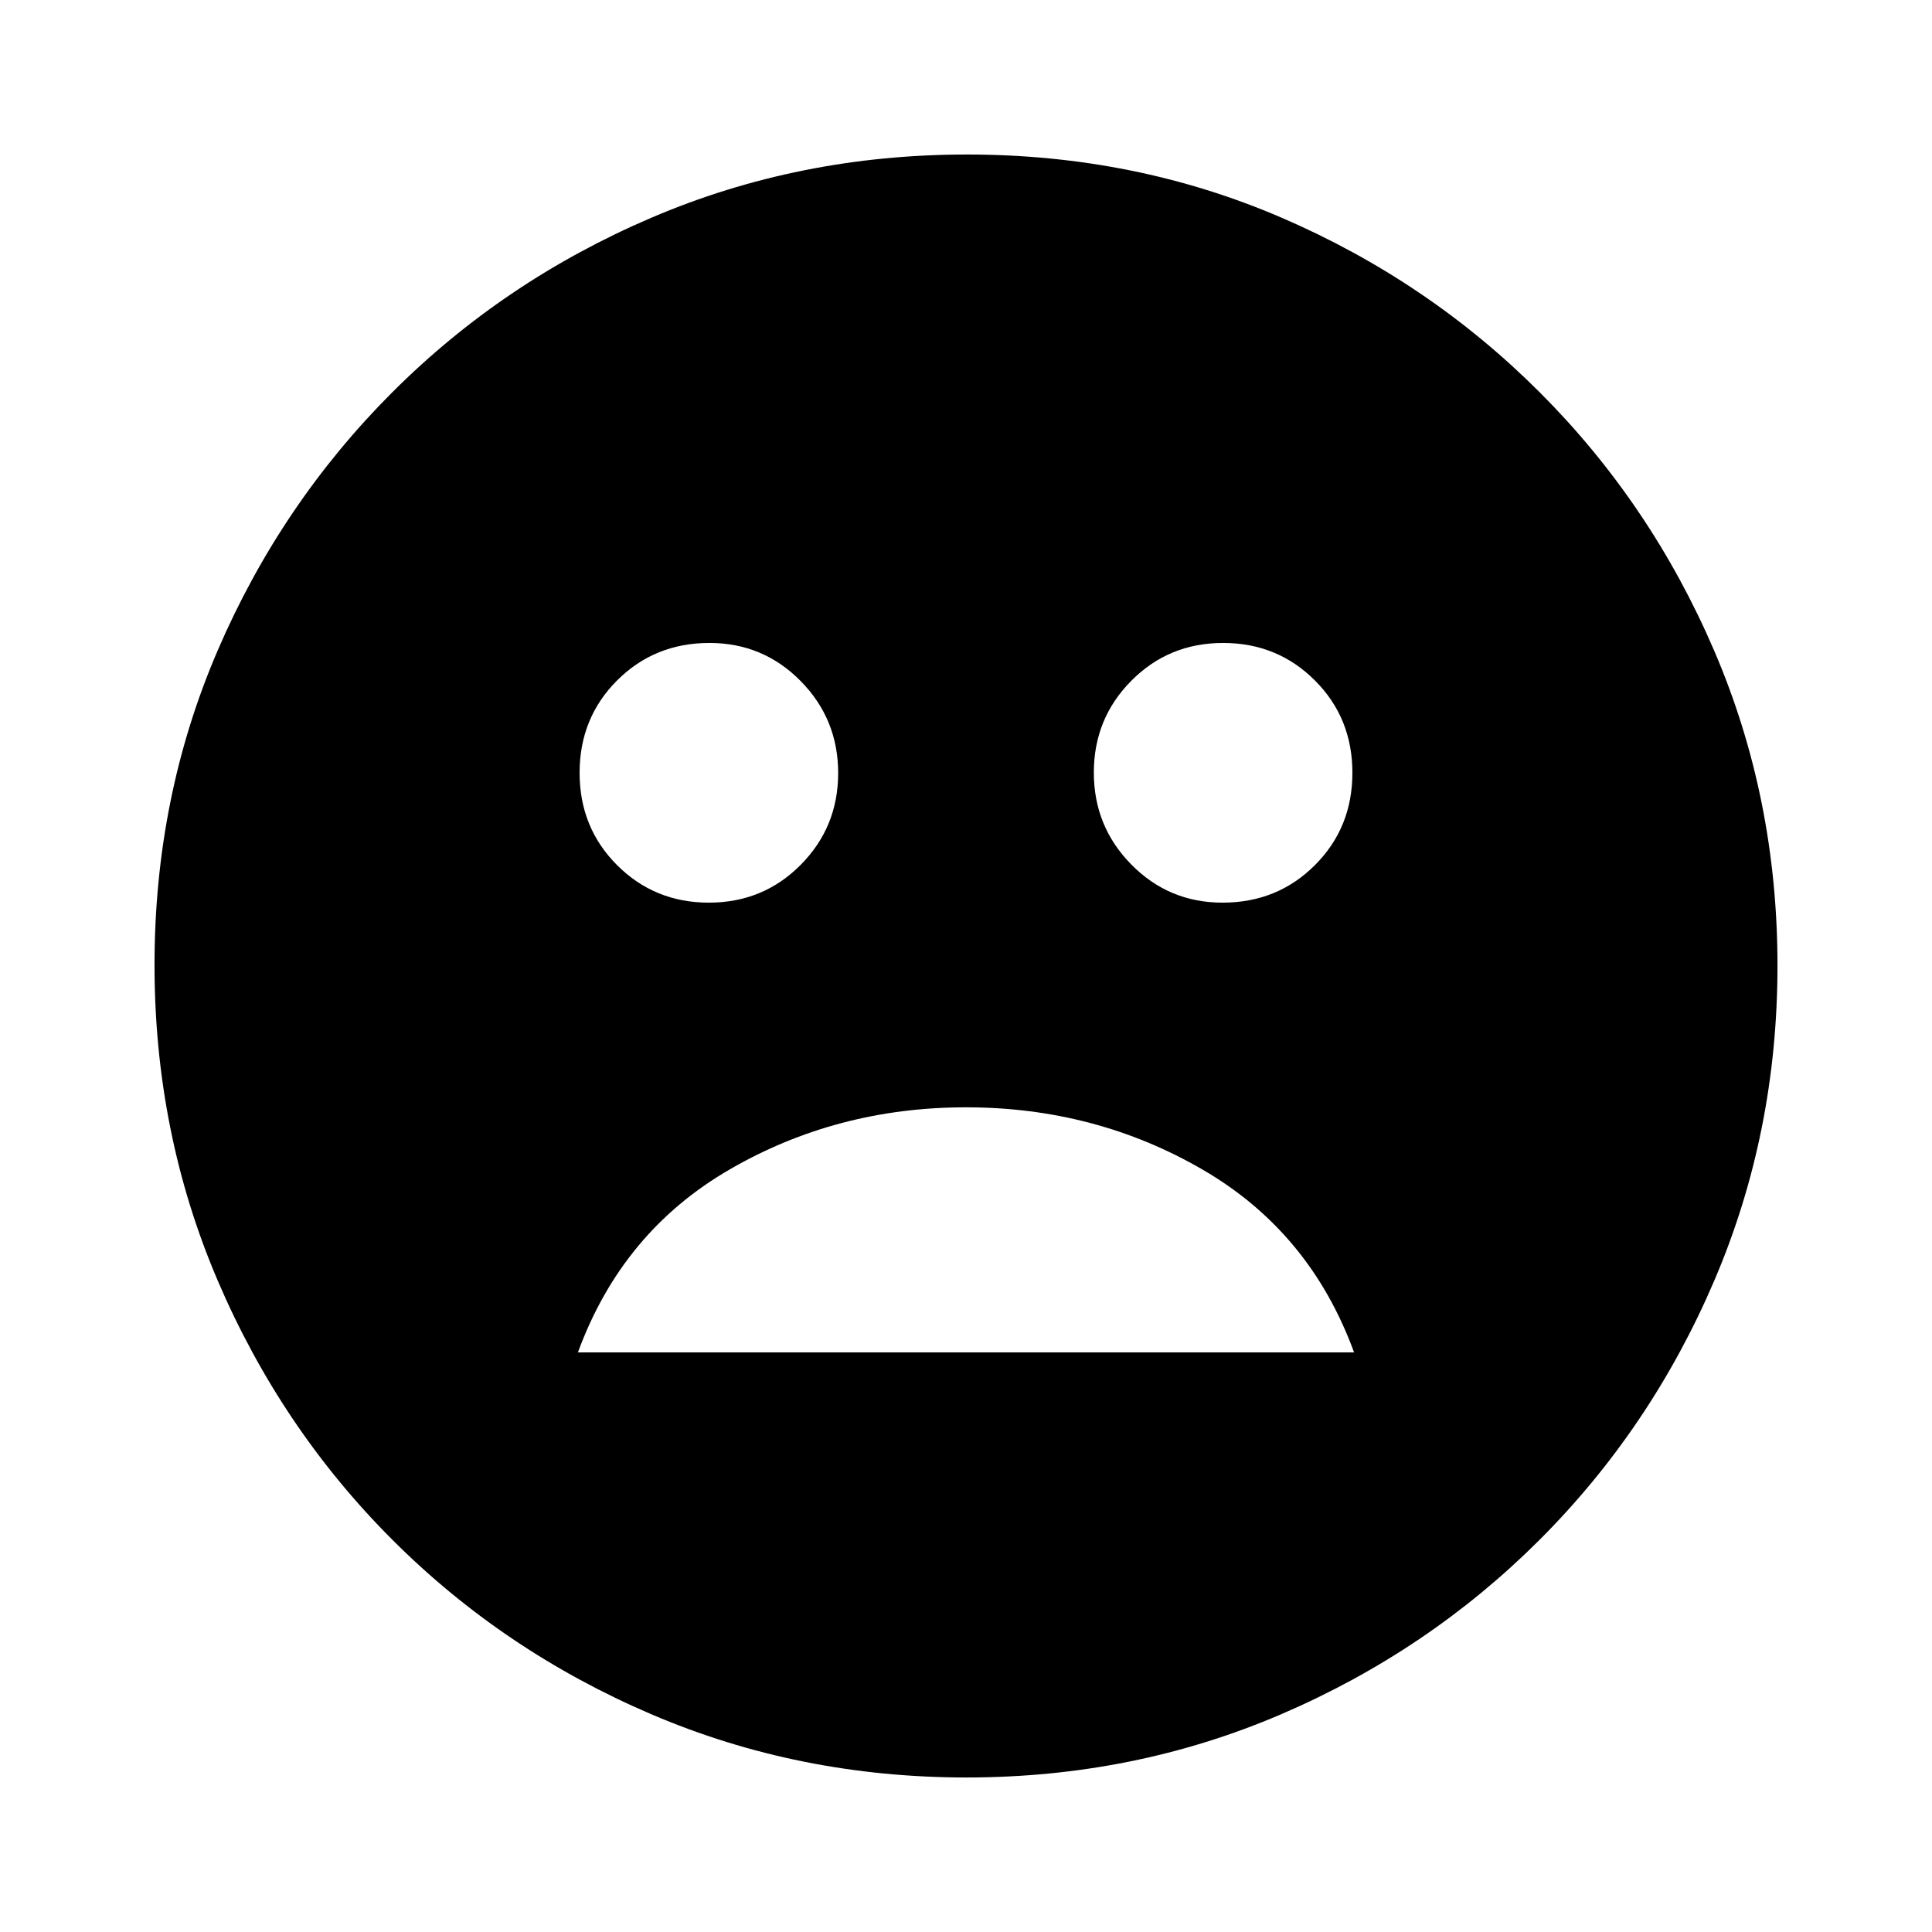 <svg xmlns="http://www.w3.org/2000/svg" height="20" viewBox="0 -960 960 960" width="20"><path d="M607.48-511.48q27.26 0 45.89-18.63T672-576q0-27.26-18.63-45.89t-45.61-18.63q-26.98 0-45.61 18.78t-18.63 45.61q0 26.83 18.66 45.74 18.65 18.91 45.3 18.91Zm-255.24 0q26.98 0 45.61-18.78t18.63-45.61q0-26.83-18.66-45.74-18.65-18.91-45.3-18.91-27.26 0-45.89 18.63T288-576q0 27.26 18.63 45.89t45.61 18.63ZM480-409.78q-64.26 0-117.61 30.98-53.35 30.97-75.22 90.8h385.66q-21.87-59.83-75.22-90.8-53.35-30.98-117.61-30.98Zm.23 333q-83.19 0-156.58-31.41-73.39-31.42-128.72-86.74-55.32-55.33-86.74-128.73-31.41-73.39-31.41-156.85 0-83.45 31.41-156.34 31.42-72.89 86.74-128.22 55.33-55.32 128.73-86.74 73.39-31.41 156.85-31.41 83.45 0 156.34 31.41 72.89 31.42 128.22 86.74 55.32 55.33 86.74 128.49 31.41 73.17 31.41 156.35 0 83.19-31.41 156.58-31.42 73.39-86.74 128.72-55.33 55.32-128.49 86.74-73.17 31.41-156.35 31.41Z"/></svg>